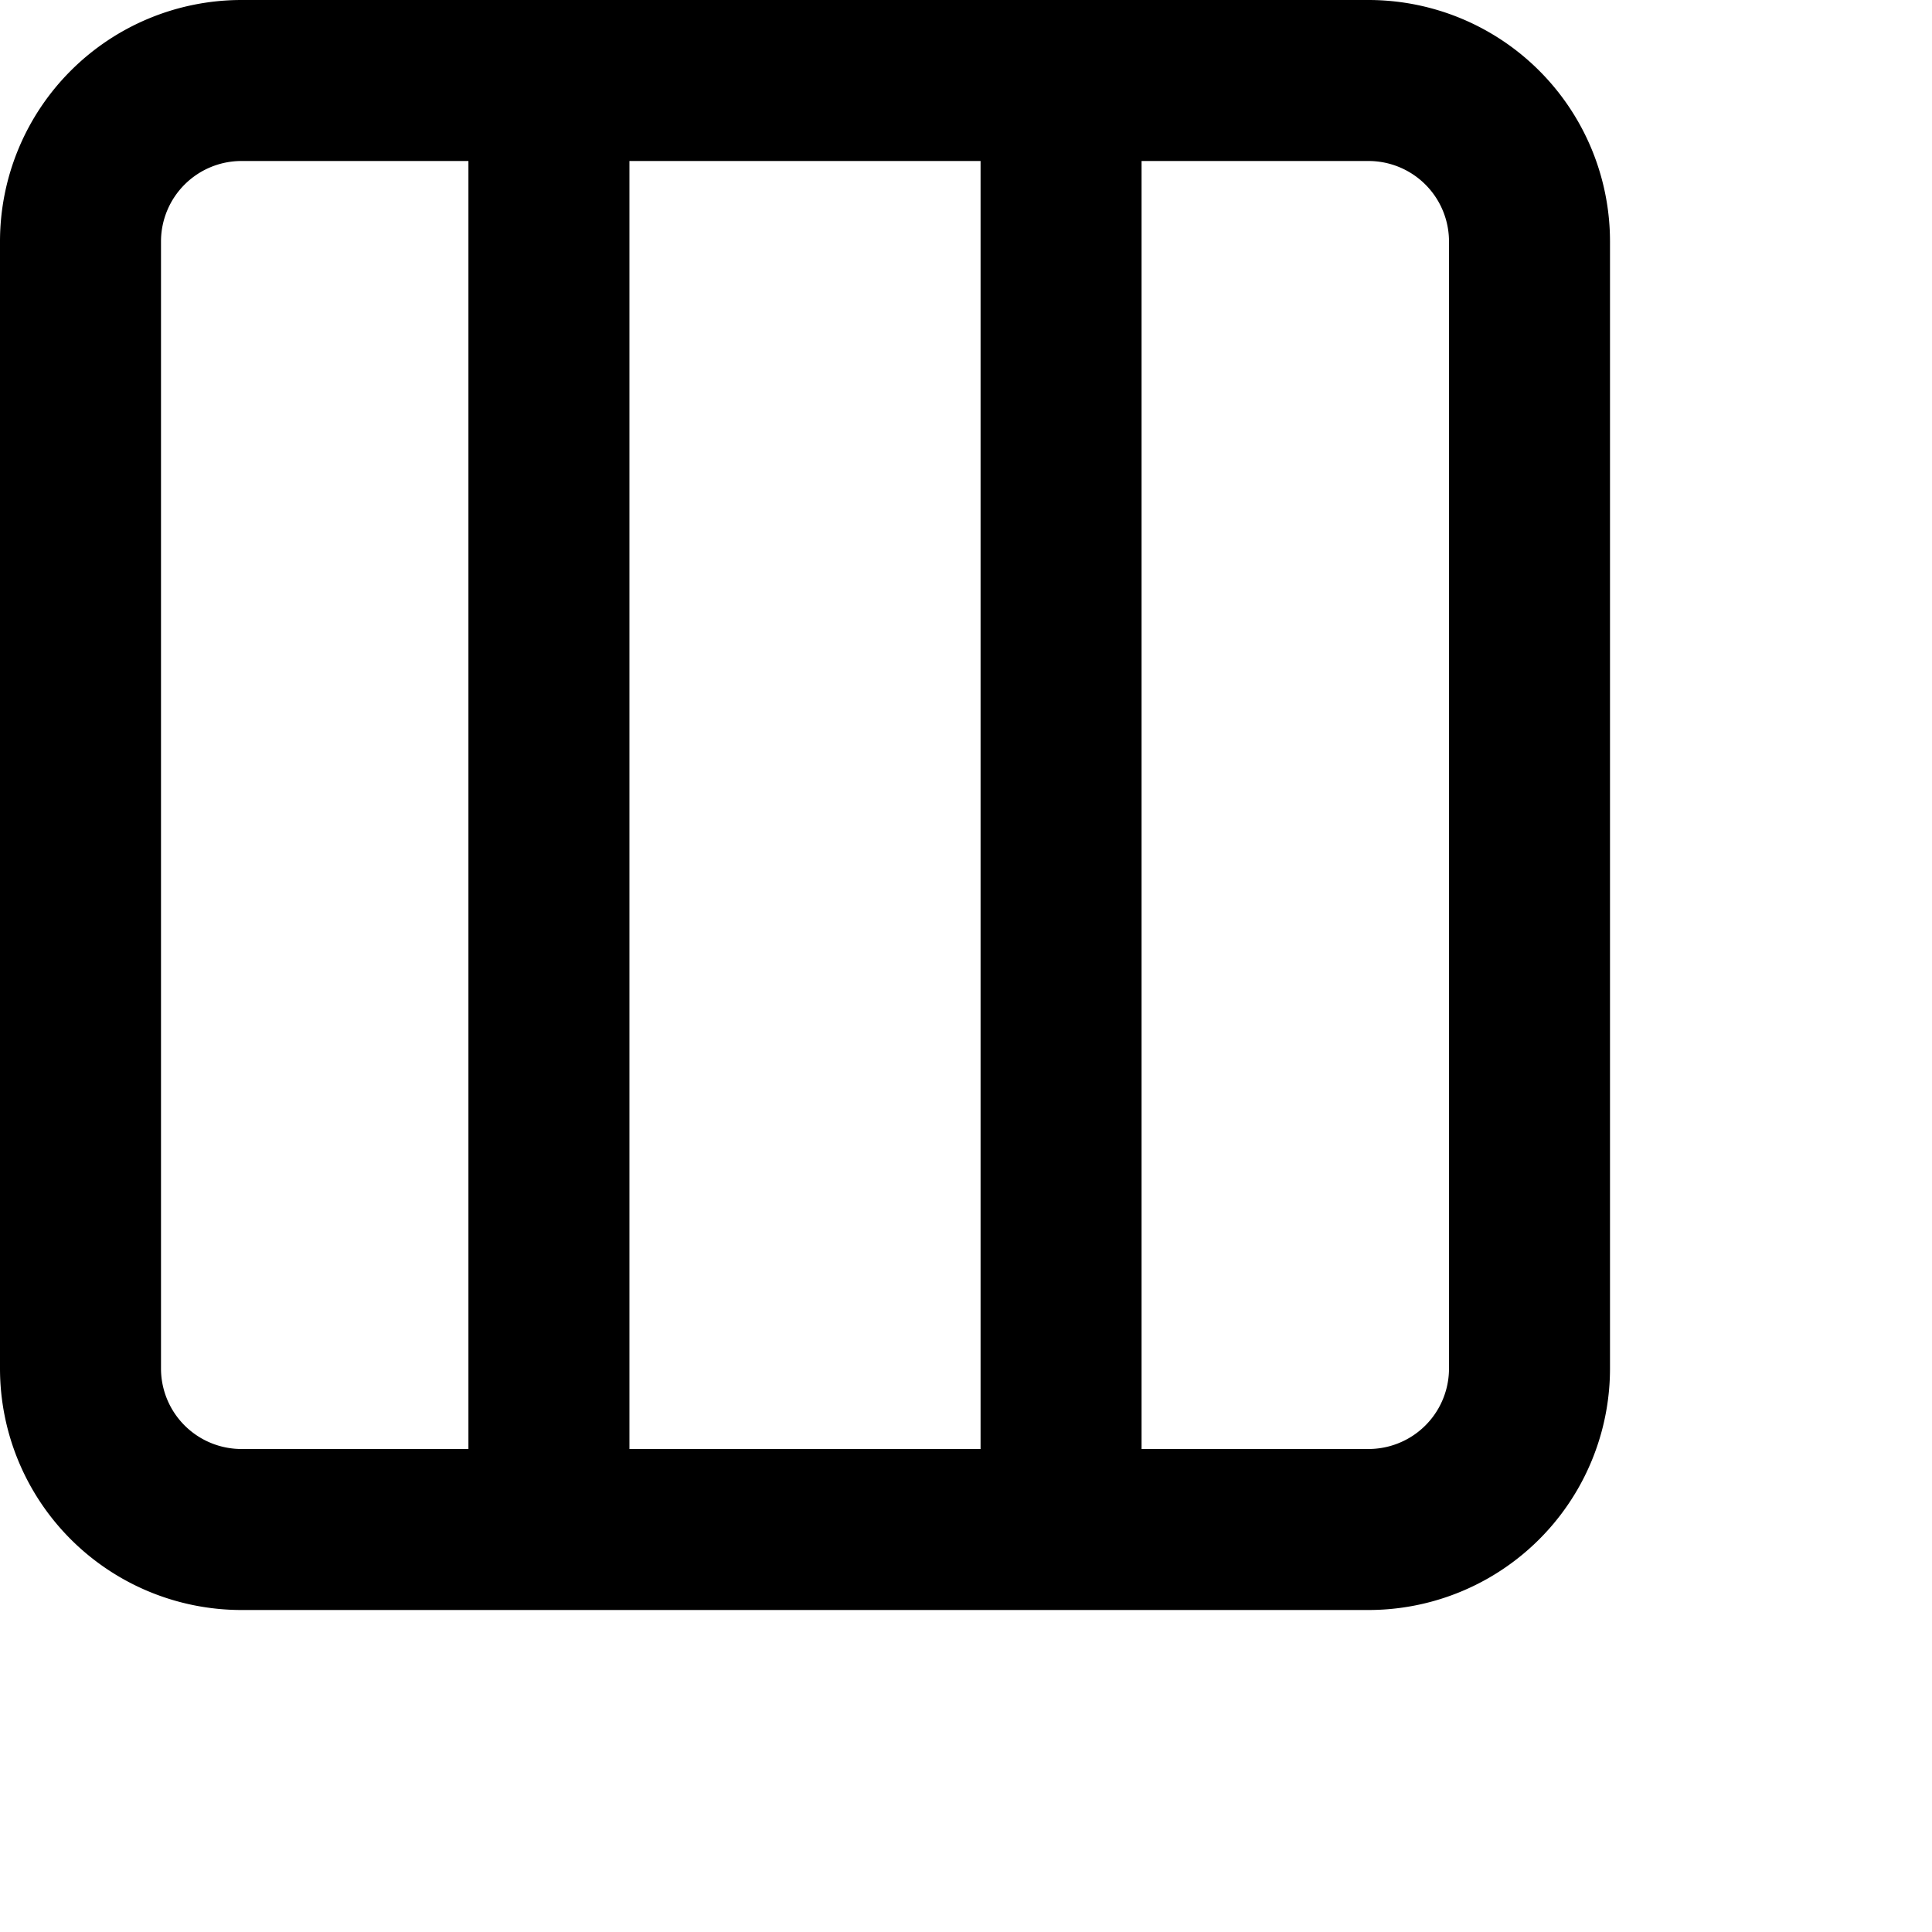 <svg xmlns="http://www.w3.org/2000/svg" viewBox="0 0 24 24" width="24" height="24" stroke="currentColor">
  <path d="M19,3V17a2,2,0,0,1-2,2H3a2,2,0,0,1-2-2V3A2,2,0,0,1,3,1H17A2,2,0,0,1,19,3ZM6.819,1V19M13.181,1V19" fill="none" stroke-linecap="round" stroke-linejoin="round" stroke-width="2"/>
</svg>
